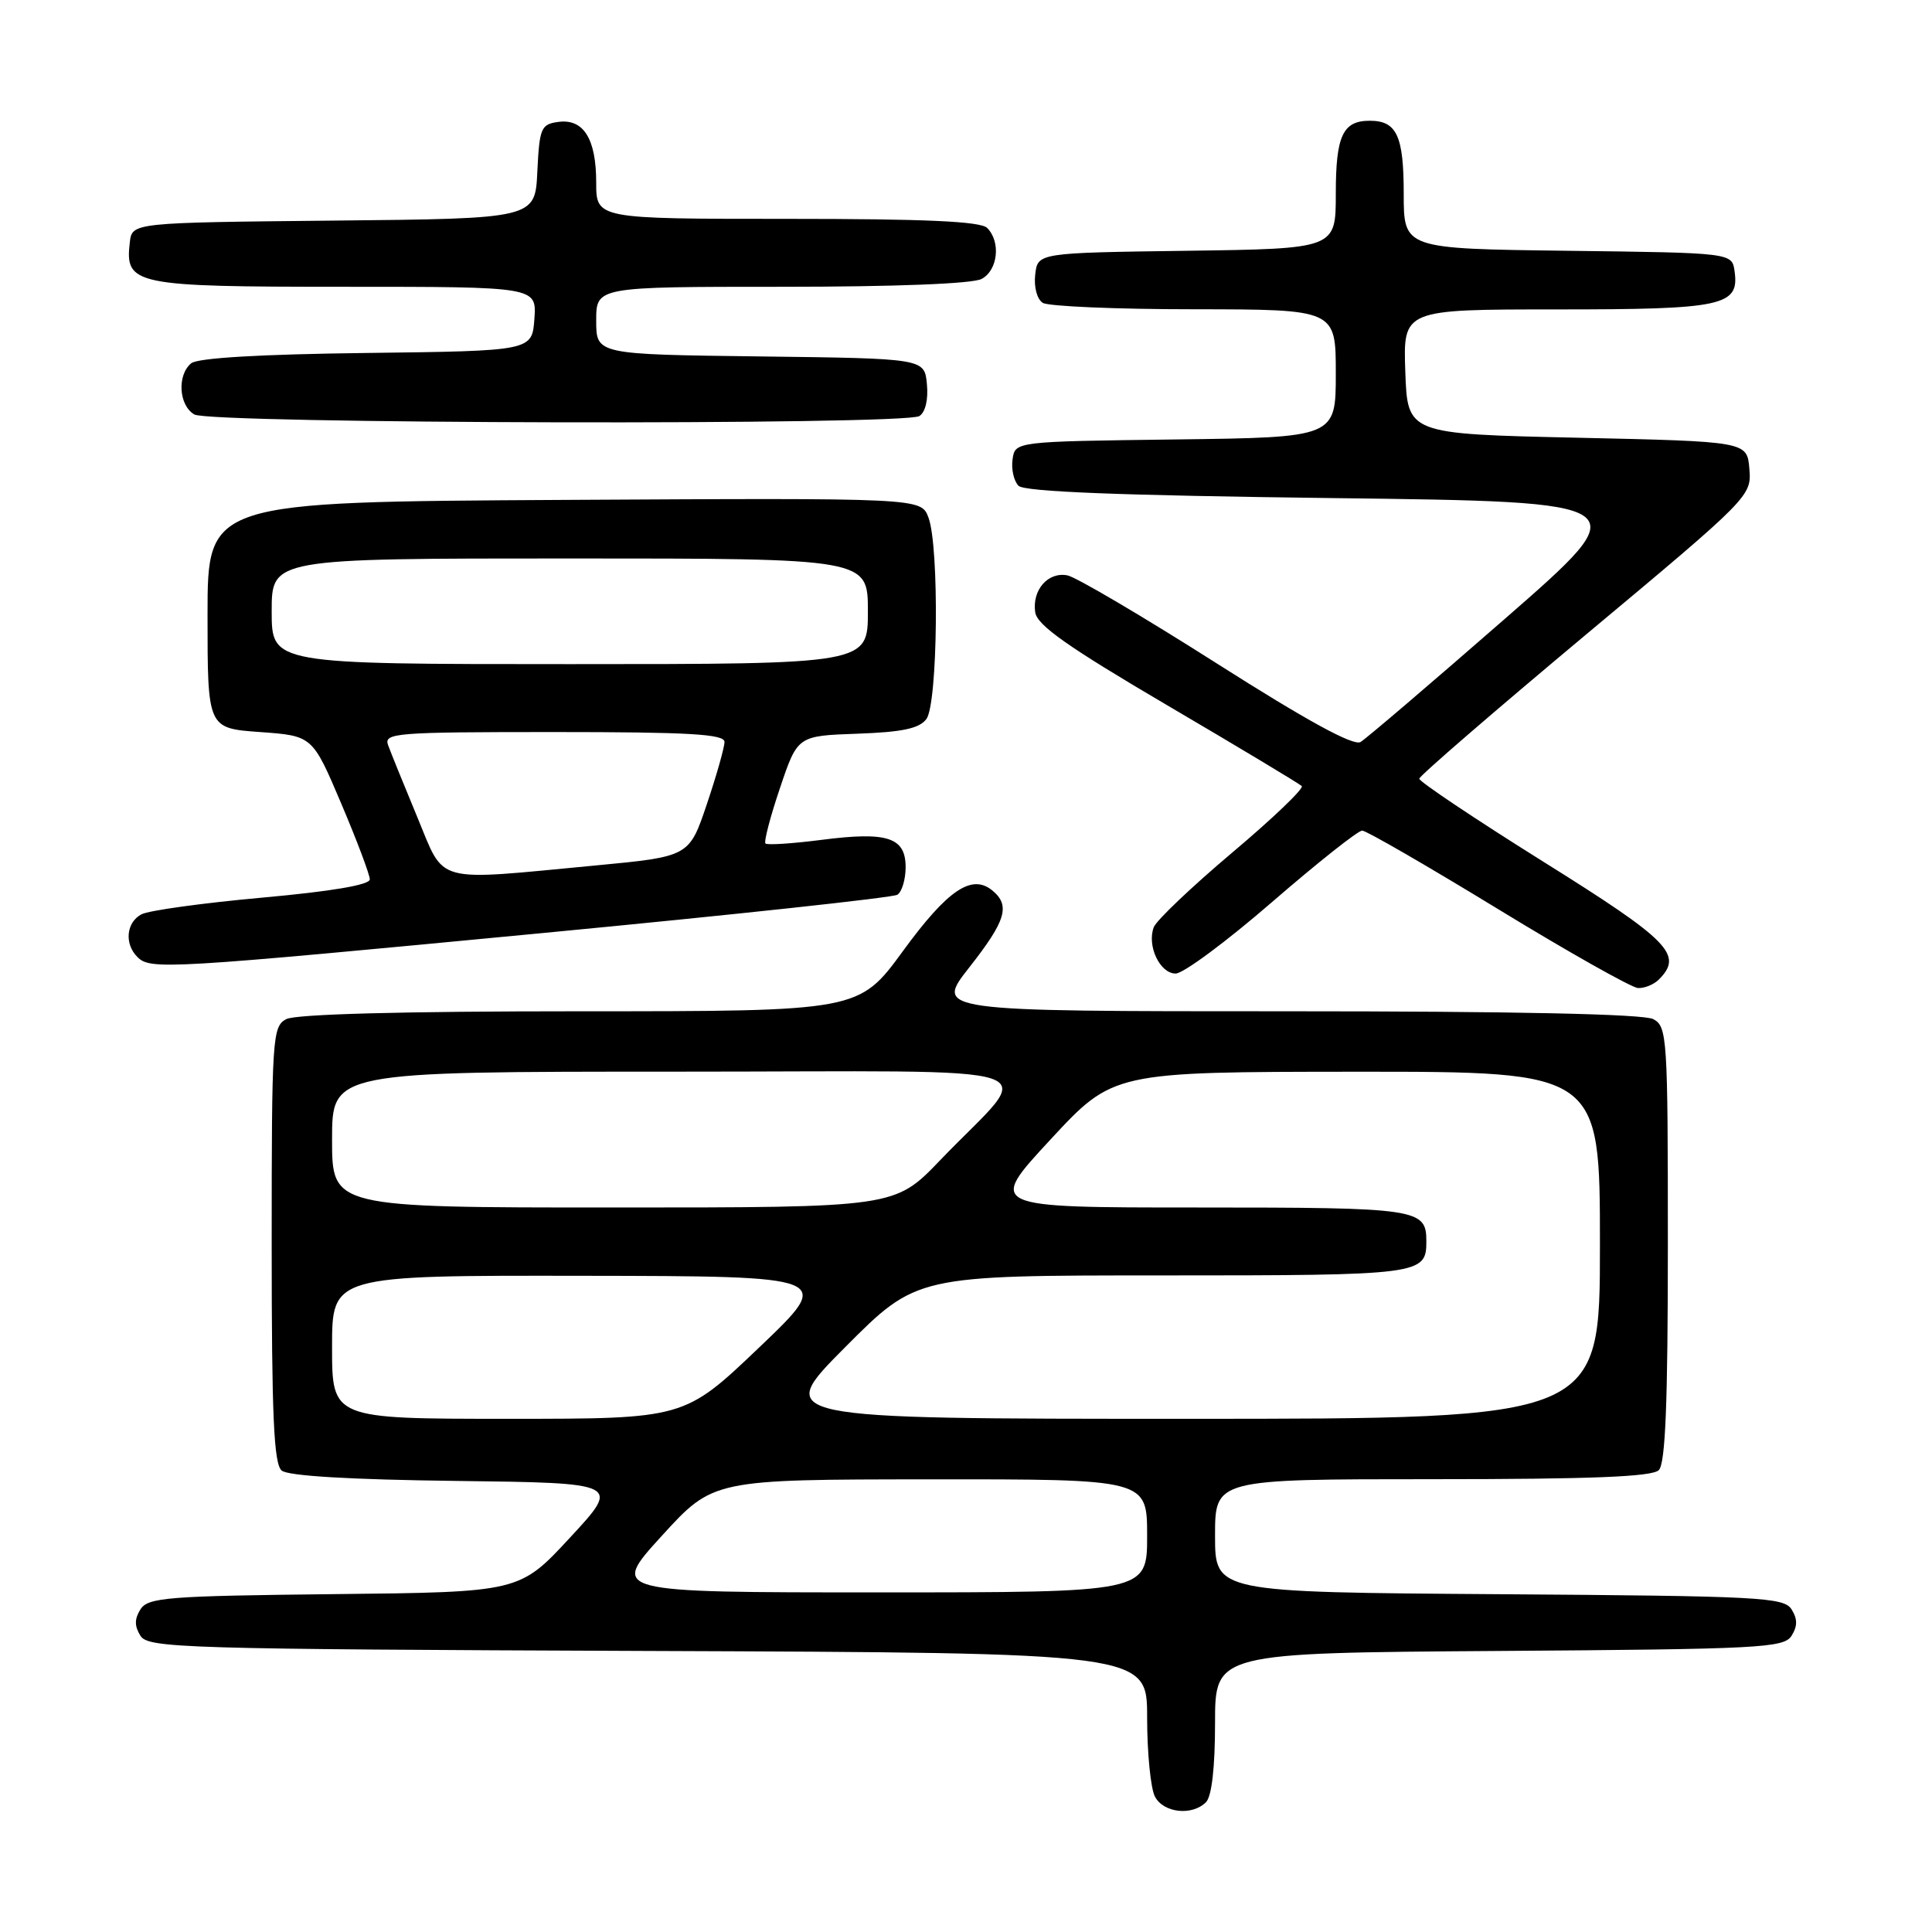 <?xml version="1.0" encoding="UTF-8" standalone="no"?>
<!DOCTYPE svg PUBLIC "-//W3C//DTD SVG 1.1//EN" "http://www.w3.org/Graphics/SVG/1.1/DTD/svg11.dtd" >
<svg xmlns="http://www.w3.org/2000/svg" xmlns:xlink="http://www.w3.org/1999/xlink" version="1.1" viewBox="0 0 256 256">
 <g >
 <path fill="currentColor"
d=" M 159.80 238.80 C 160.56 238.04 161.00 234.20 161.00 228.31 C 161.00 219.02 161.00 219.02 198.64 218.76 C 233.23 218.52 236.37 218.36 237.39 216.75 C 238.19 215.47 238.19 214.53 237.39 213.25 C 236.37 211.64 233.23 211.48 198.64 211.24 C 161.00 210.98 161.00 210.98 161.00 203.49 C 161.00 196.00 161.00 196.00 189.80 196.00 C 210.87 196.00 218.92 195.68 219.80 194.80 C 220.68 193.92 221.00 185.87 221.00 164.84 C 221.00 137.42 220.91 136.02 219.07 135.04 C 217.81 134.36 200.73 134.00 170.50 134.00 C 123.87 134.00 123.87 134.00 128.43 128.19 C 133.29 122.01 133.90 119.99 131.51 118.01 C 128.78 115.74 125.58 117.89 119.66 126.00 C 113.81 134.00 113.81 134.00 76.84 134.00 C 53.27 134.00 39.17 134.38 37.93 135.04 C 36.09 136.02 36.00 137.42 36.00 164.91 C 36.00 187.67 36.28 193.99 37.33 194.86 C 38.18 195.57 46.43 196.06 60.45 196.23 C 82.24 196.50 82.24 196.50 75.54 203.73 C 68.84 210.97 68.84 210.97 44.28 211.23 C 22.15 211.47 19.61 211.67 18.61 213.25 C 17.81 214.53 17.81 215.47 18.61 216.75 C 19.64 218.38 24.12 218.52 85.86 218.76 C 152.00 219.01 152.00 219.01 152.00 227.57 C 152.00 232.28 152.47 237.00 153.04 238.07 C 154.19 240.23 157.96 240.64 159.80 238.80 Z  M 219.80 129.80 C 223.08 126.52 221.28 124.67 204.50 114.18 C 195.42 108.50 188.03 103.55 188.06 103.18 C 188.09 102.80 198.02 94.23 210.11 84.12 C 231.93 65.90 232.10 65.72 231.80 62.12 C 231.50 58.50 231.50 58.50 209.00 58.00 C 186.50 57.50 186.50 57.50 186.21 49.25 C 185.92 41.00 185.92 41.00 206.27 41.00 C 228.33 41.00 230.49 40.54 229.84 35.94 C 229.50 33.50 229.50 33.50 207.75 33.23 C 186.00 32.96 186.00 32.96 186.00 25.68 C 186.00 17.99 185.08 16.00 181.50 16.00 C 177.92 16.00 177.00 17.99 177.00 25.68 C 177.00 32.96 177.00 32.96 157.25 33.23 C 137.50 33.50 137.50 33.50 137.17 36.39 C 136.98 38.03 137.41 39.65 138.17 40.13 C 138.90 40.59 147.94 40.98 158.25 40.98 C 177.00 41.00 177.00 41.00 177.00 49.48 C 177.00 57.96 177.00 57.96 155.75 58.23 C 134.50 58.50 134.50 58.50 134.17 60.87 C 133.98 62.17 134.34 63.74 134.96 64.37 C 135.76 65.16 148.34 65.65 176.63 66.00 C 217.16 66.50 217.16 66.50 199.40 82.00 C 189.63 90.53 181.03 97.87 180.28 98.32 C 179.35 98.88 173.20 95.52 161.20 87.89 C 151.47 81.70 142.57 76.46 141.44 76.24 C 138.87 75.74 136.74 78.17 137.17 81.13 C 137.42 82.85 141.50 85.72 154.71 93.48 C 164.18 99.04 172.18 103.85 172.49 104.16 C 172.80 104.47 168.66 108.44 163.28 112.97 C 157.90 117.51 153.22 121.96 152.88 122.86 C 151.95 125.32 153.69 129.00 155.78 129.00 C 156.80 129.00 162.55 124.73 168.56 119.52 C 174.58 114.31 179.95 110.05 180.50 110.06 C 181.05 110.07 189.15 114.75 198.50 120.46 C 207.85 126.17 216.20 130.88 217.05 130.92 C 217.90 130.96 219.14 130.46 219.80 129.80 Z  M 72.15 123.61 C 97.25 121.21 118.29 118.94 118.90 118.56 C 119.50 118.19 120.00 116.54 120.00 114.91 C 120.00 110.94 117.59 110.16 108.83 111.29 C 104.99 111.78 101.67 112.00 101.43 111.77 C 101.20 111.54 102.06 108.23 103.35 104.42 C 105.68 97.50 105.68 97.50 113.59 97.22 C 119.56 97.01 121.81 96.53 122.75 95.28 C 124.27 93.26 124.48 72.40 123.02 68.56 C 122.04 65.98 122.04 65.98 74.77 66.24 C 27.50 66.50 27.50 66.50 27.50 81.50 C 27.50 96.50 27.50 96.50 34.45 97.00 C 41.40 97.50 41.40 97.50 45.20 106.44 C 47.29 111.36 49.00 115.90 49.00 116.52 C 49.00 117.25 43.95 118.11 34.75 118.94 C 26.91 119.65 19.71 120.64 18.75 121.15 C 16.73 122.21 16.45 125.05 18.20 126.80 C 19.93 128.53 21.83 128.42 72.15 123.61 Z  M 121.82 55.13 C 122.62 54.62 123.02 52.94 122.82 50.90 C 122.50 47.50 122.50 47.50 100.75 47.23 C 79.00 46.96 79.00 46.96 79.00 42.48 C 79.00 38.00 79.00 38.00 103.57 38.00 C 118.59 38.00 128.88 37.60 130.07 36.96 C 132.23 35.81 132.64 32.04 130.80 30.20 C 129.93 29.33 122.64 29.00 104.30 29.00 C 79.00 29.00 79.00 29.00 79.00 24.19 C 79.00 18.37 77.31 15.68 73.94 16.16 C 71.69 16.47 71.48 16.98 71.20 22.73 C 70.91 28.97 70.91 28.97 44.20 29.23 C 17.50 29.50 17.50 29.50 17.20 32.12 C 16.54 37.76 17.71 38.00 45.63 38.00 C 71.11 38.00 71.11 38.00 70.81 42.25 C 70.50 46.50 70.50 46.50 48.58 46.77 C 34.46 46.94 26.18 47.43 25.33 48.14 C 23.44 49.71 23.69 53.72 25.75 54.92 C 27.90 56.17 119.87 56.37 121.82 55.13 Z  M 87.68 203.52 C 94.50 196.04 94.50 196.04 123.25 196.02 C 152.00 196.00 152.00 196.00 152.00 203.50 C 152.00 211.00 152.00 211.00 116.43 211.00 C 80.86 211.00 80.86 211.00 87.68 203.52 Z  M 44.00 178.50 C 44.00 169.00 44.00 169.00 77.25 169.05 C 110.50 169.10 110.50 169.10 100.59 178.55 C 90.68 188.00 90.68 188.00 67.34 188.00 C 44.00 188.00 44.00 188.00 44.00 178.50 Z  M 112.00 178.50 C 121.46 169.00 121.46 169.00 154.03 169.00 C 188.27 169.00 189.00 168.91 189.00 164.50 C 189.00 160.15 188.01 160.00 158.73 160.00 C 130.85 160.00 130.85 160.00 139.18 151.01 C 147.50 142.03 147.50 142.03 179.75 142.01 C 212.00 142.00 212.00 142.00 212.00 165.00 C 212.00 188.00 212.00 188.00 157.27 188.00 C 102.54 188.00 102.54 188.00 112.00 178.50 Z  M 44.00 151.00 C 44.00 142.00 44.00 142.00 89.67 142.00 C 141.64 142.00 137.25 140.52 124.56 153.75 C 118.56 160.00 118.56 160.00 81.28 160.00 C 44.00 160.00 44.00 160.00 44.00 151.00 Z  M 55.28 108.24 C 53.51 103.98 51.78 99.71 51.43 98.75 C 50.83 97.12 52.29 97.00 73.39 97.00 C 91.32 97.00 96.00 97.27 96.00 98.31 C 96.00 99.02 94.95 102.74 93.66 106.56 C 91.32 113.50 91.32 113.50 78.91 114.68 C 57.21 116.73 59.02 117.23 55.28 108.24 Z  M 36.00 81.00 C 36.00 74.00 36.00 74.00 75.50 74.00 C 115.00 74.00 115.00 74.00 115.00 81.00 C 115.00 88.00 115.00 88.00 75.50 88.00 C 36.00 88.00 36.00 88.00 36.00 81.00 Z "/>
</g>
</svg>